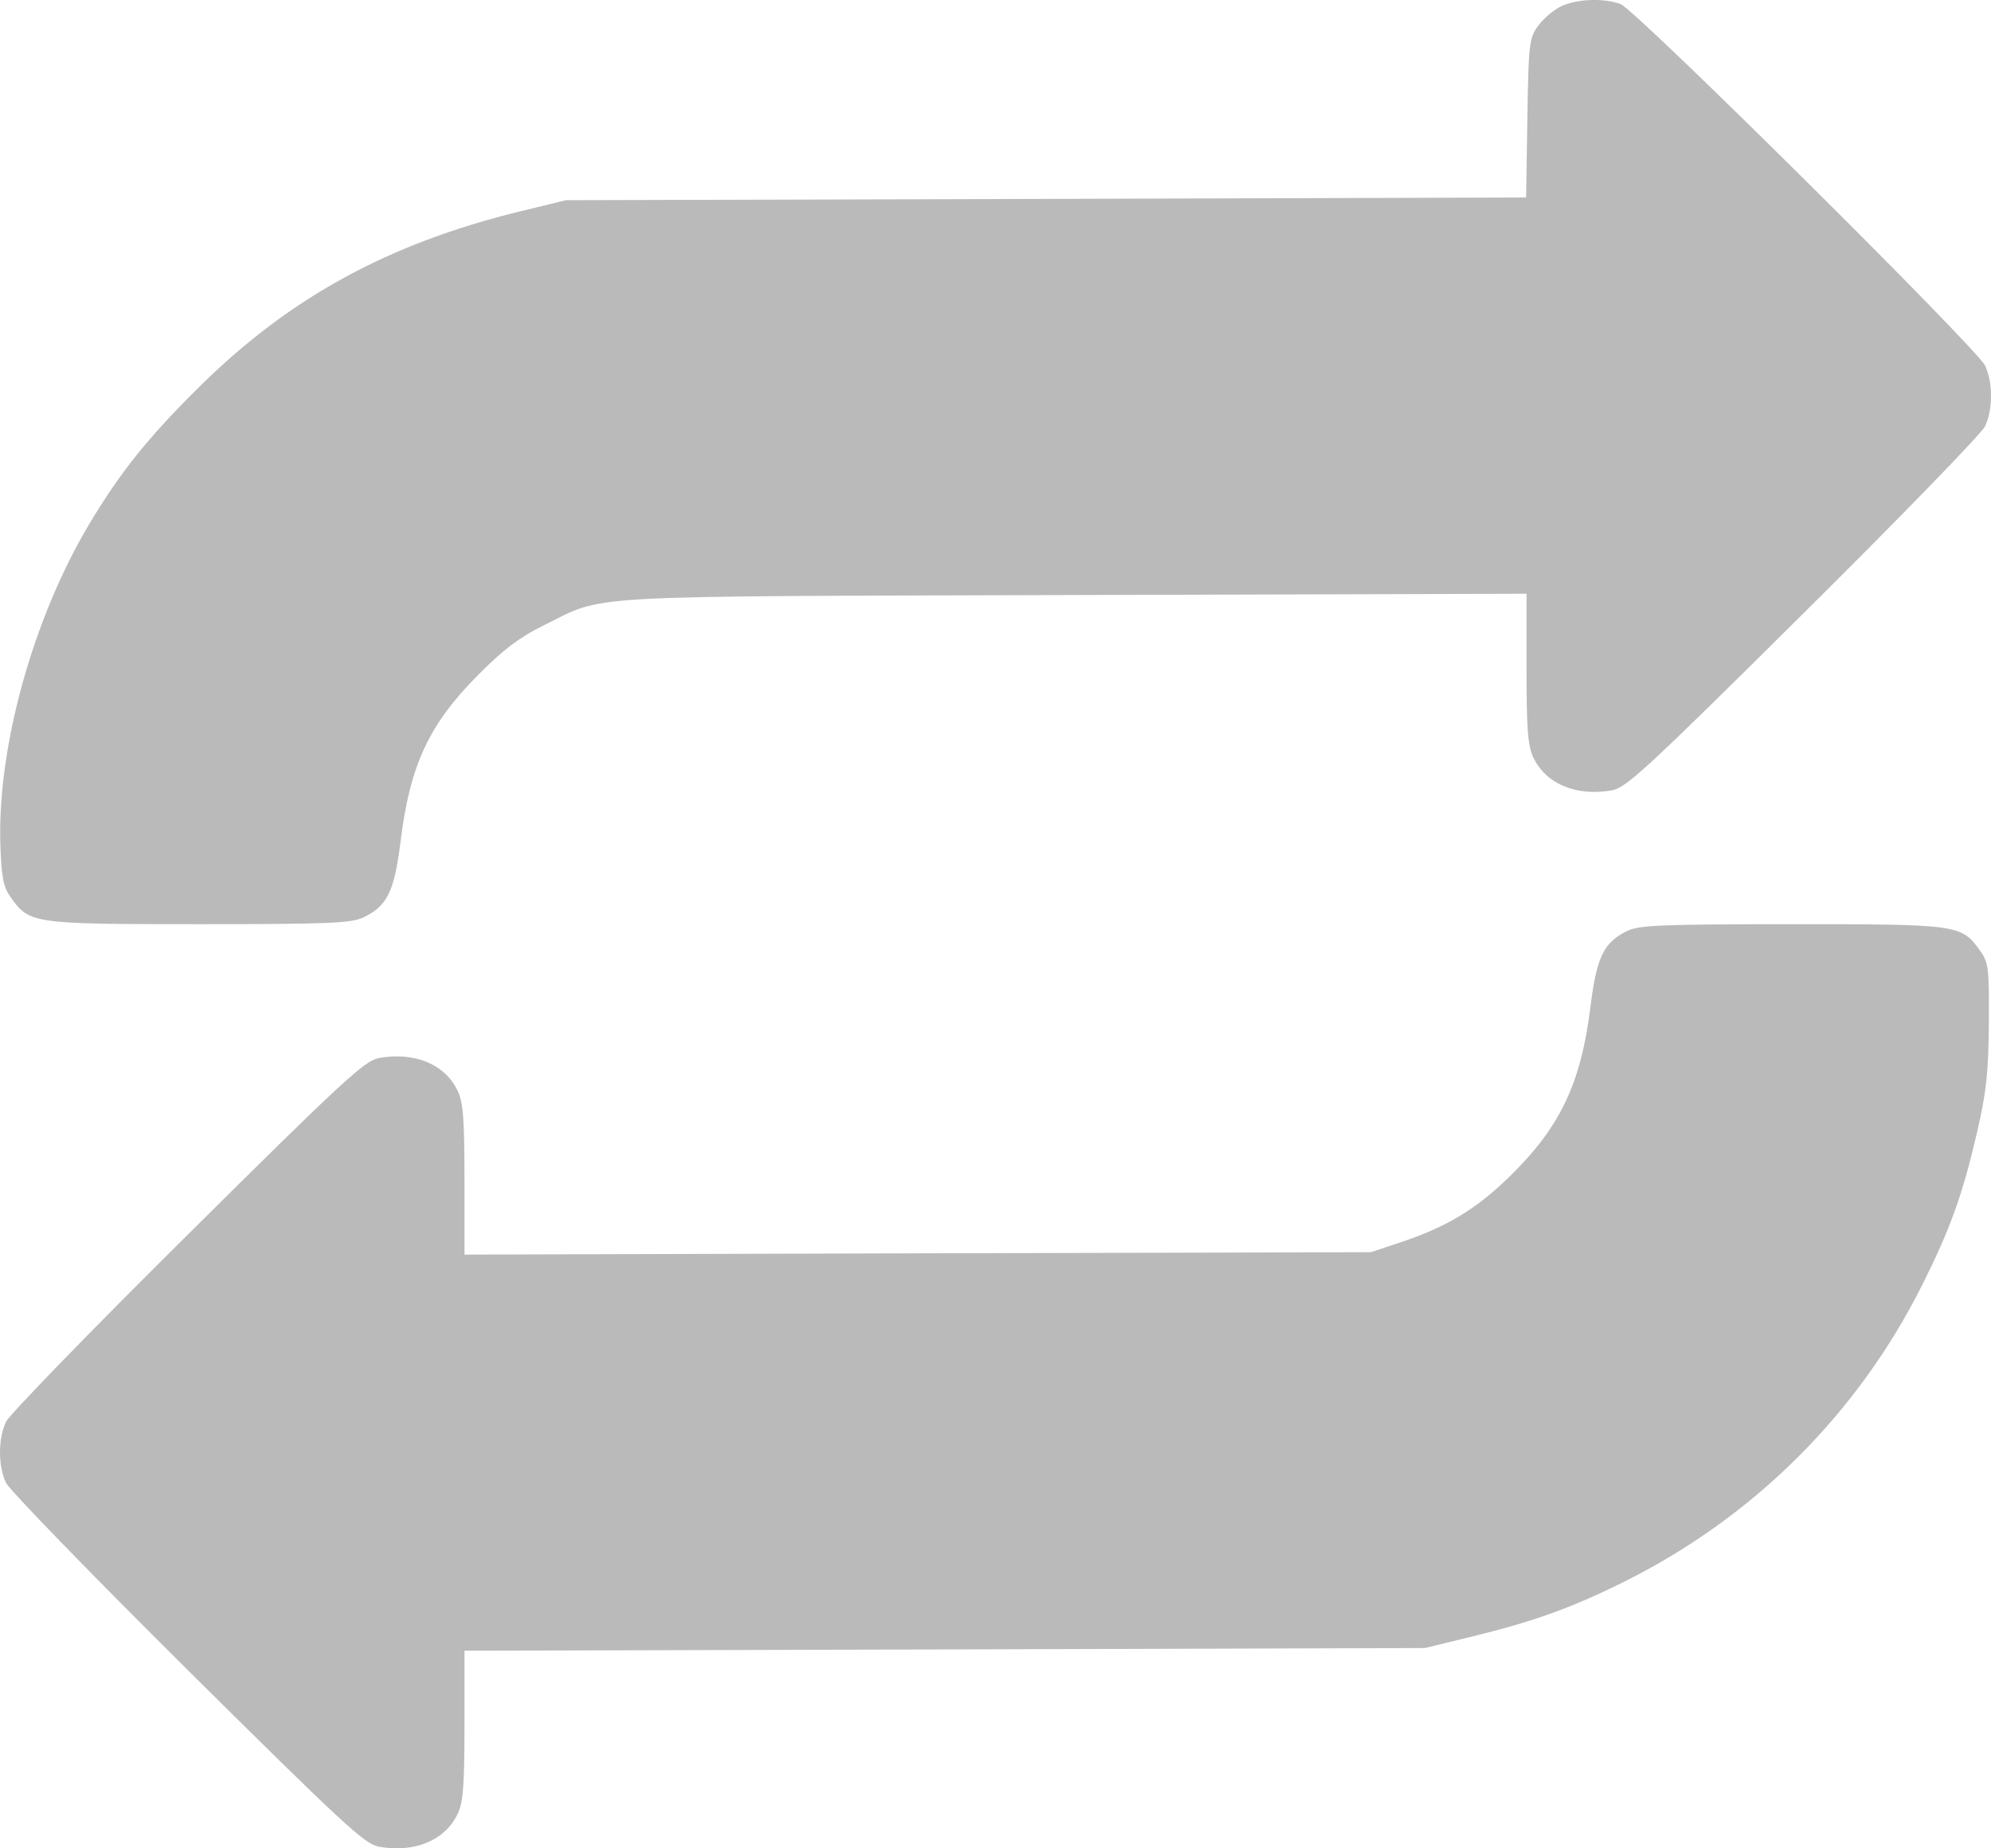 <svg width="14" height="13" viewBox="0 0 14 13" fill="none" xmlns="http://www.w3.org/2000/svg">
<path fillRule="evenodd" clipRule="evenodd" d="M10.974 0.046C10.921 0.072 10.849 0.134 10.814 0.184C10.753 0.268 10.748 0.31 10.74 0.832L10.731 1.389L7.356 1.399L3.98 1.408L3.66 1.486C2.73 1.713 2.033 2.094 1.396 2.726C1.039 3.08 0.848 3.318 0.628 3.685C0.229 4.354 -0.023 5.268 0.003 5.956C0.011 6.176 0.024 6.24 0.078 6.315C0.208 6.496 0.231 6.5 1.399 6.5C2.312 6.5 2.468 6.493 2.554 6.453C2.722 6.374 2.773 6.27 2.816 5.922C2.883 5.379 3.016 5.094 3.367 4.742C3.541 4.567 3.657 4.48 3.82 4.4C4.267 4.18 3.998 4.196 7.547 4.185L10.734 4.176V4.702C10.734 5.127 10.743 5.247 10.782 5.328C10.871 5.515 11.086 5.604 11.338 5.558C11.436 5.54 11.595 5.392 12.681 4.314C13.359 3.642 13.933 3.05 13.958 2.999C14.014 2.881 14.014 2.689 13.958 2.571C13.899 2.447 11.501 0.068 11.396 0.029C11.277 -0.016 11.084 -0.008 10.974 0.046ZM11.441 6.548C11.277 6.628 11.227 6.732 11.184 7.077C11.118 7.617 10.972 7.925 10.62 8.27C10.383 8.503 10.175 8.629 9.844 8.739L9.64 8.807L6.453 8.815L3.266 8.824V8.297C3.266 7.872 3.257 7.752 3.218 7.672C3.129 7.484 2.914 7.396 2.662 7.442C2.564 7.46 2.405 7.607 1.319 8.685C0.641 9.357 0.067 9.949 0.042 10C-0.014 10.119 -0.014 10.311 0.042 10.429C0.067 10.48 0.641 11.072 1.319 11.745C2.405 12.822 2.564 12.97 2.662 12.988C2.914 13.034 3.129 12.945 3.218 12.758C3.257 12.678 3.266 12.558 3.266 12.134V11.61L6.643 11.601L10.02 11.591L10.34 11.513C10.776 11.407 11.042 11.312 11.408 11.131C12.328 10.676 13.065 9.943 13.52 9.03C13.715 8.64 13.8 8.402 13.902 7.964C13.968 7.676 13.982 7.546 13.985 7.196C13.987 6.805 13.983 6.769 13.922 6.685C13.792 6.503 13.77 6.5 12.597 6.5C11.68 6.501 11.524 6.507 11.441 6.548Z" fill="black" fill-opacity="0.27"/>
</svg>

